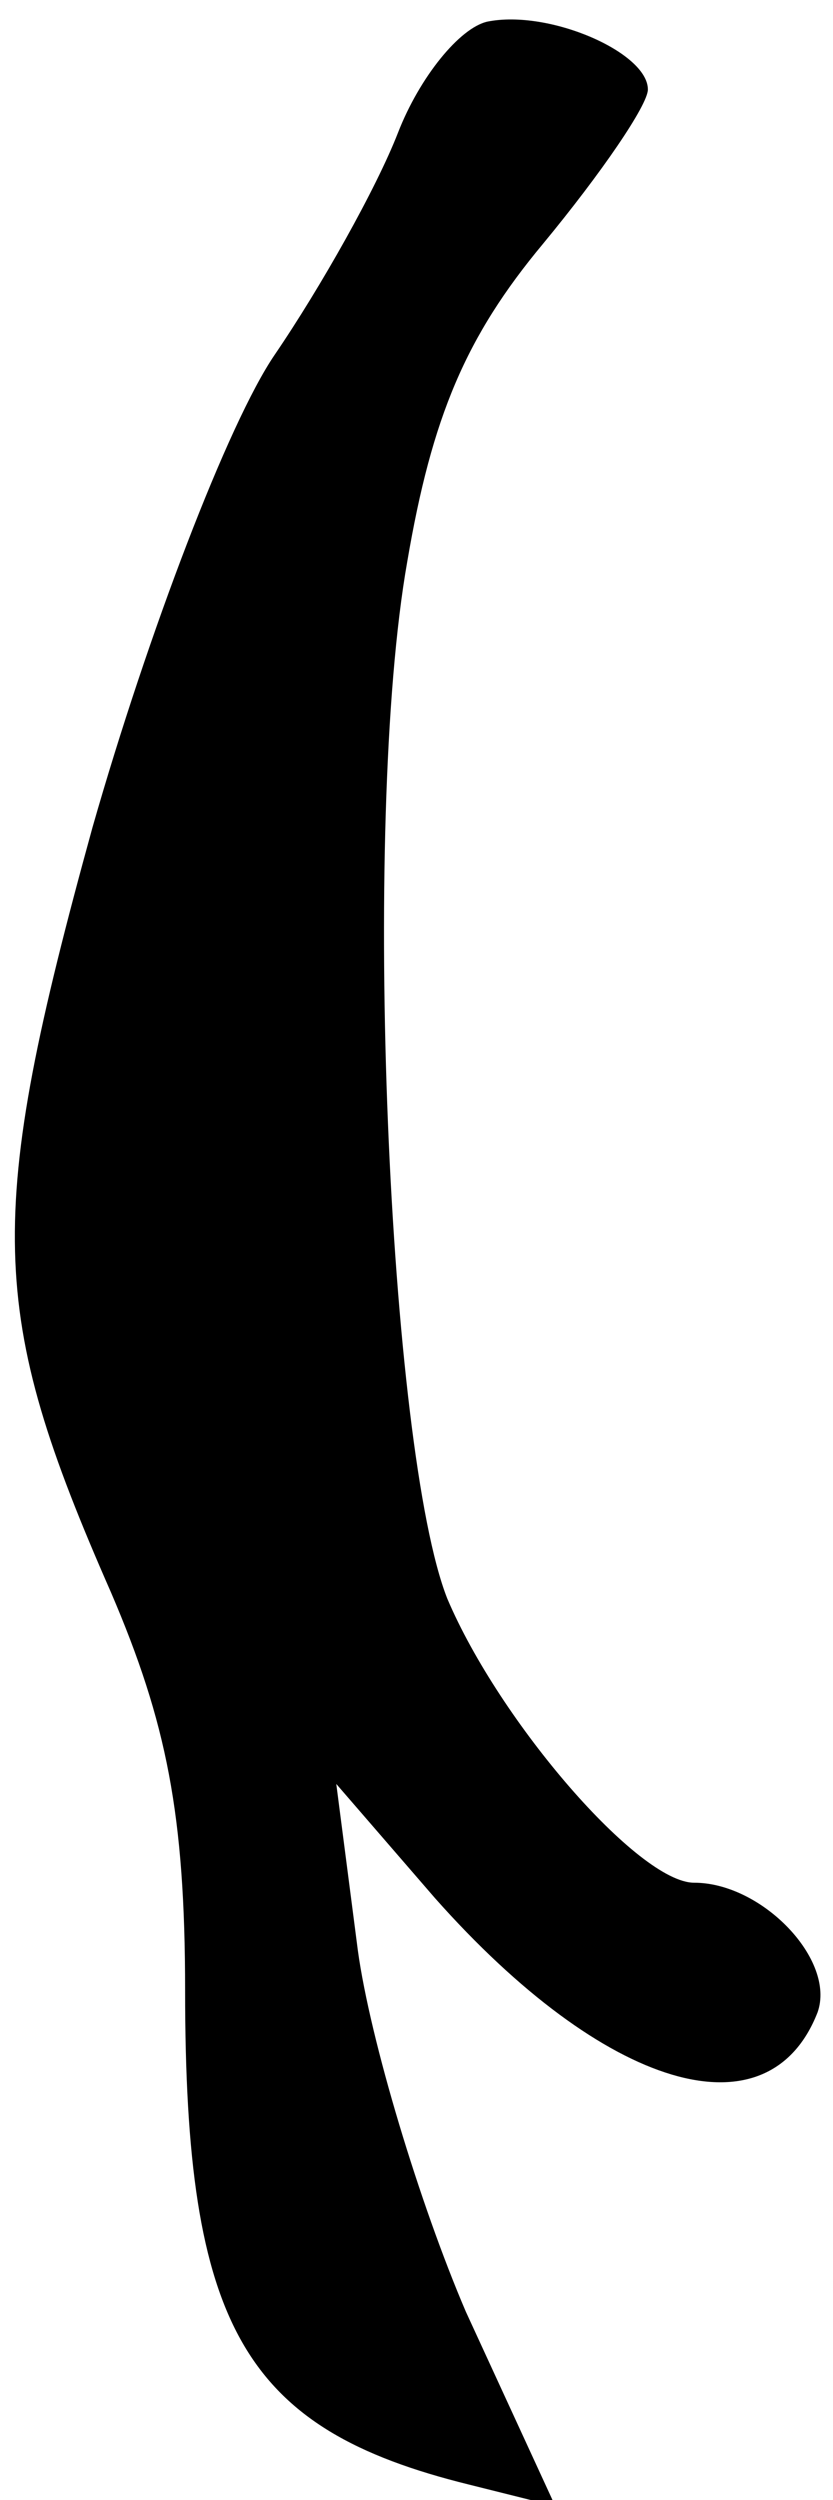 <?xml version="1.0" standalone="no"?>
<!DOCTYPE svg PUBLIC "-//W3C//DTD SVG 20010904//EN"
 "http://www.w3.org/TR/2001/REC-SVG-20010904/DTD/svg10.dtd">
<svg version="1.0" xmlns="http://www.w3.org/2000/svg"
 width="27pt" height="81pt" viewBox="0 0 27 81"
 preserveAspectRatio="xMidYMid meet">
<g transform="translate(0,81) scale(0.1,-0.1)"
fill="#000000" stroke="none">
<path fill="#000000" stroke="none" d="M158 803 c-9 -2 -22 -18 -29 -36 -7
-18 -25 -50 -40 -72 -15 -22 -41 -90 -59 -153 -35 -127 -34 -157 6 -248 18
-42 24 -72 24 -129 0 -109 19 -142 92 -160 l28 -7 -29 63 c-15 35 -31 88 -35
117 l-7 54 32 -37 c55 -62 108 -78 124 -37 6 17 -18 42 -40 42 -18 0 -63 52
-80 92 -19 48 -28 251 -13 336 8 47 19 73 44 103 19 23 34 45 34 50 0 12 -32
26 -52 22z"/>
</g>
</svg>
